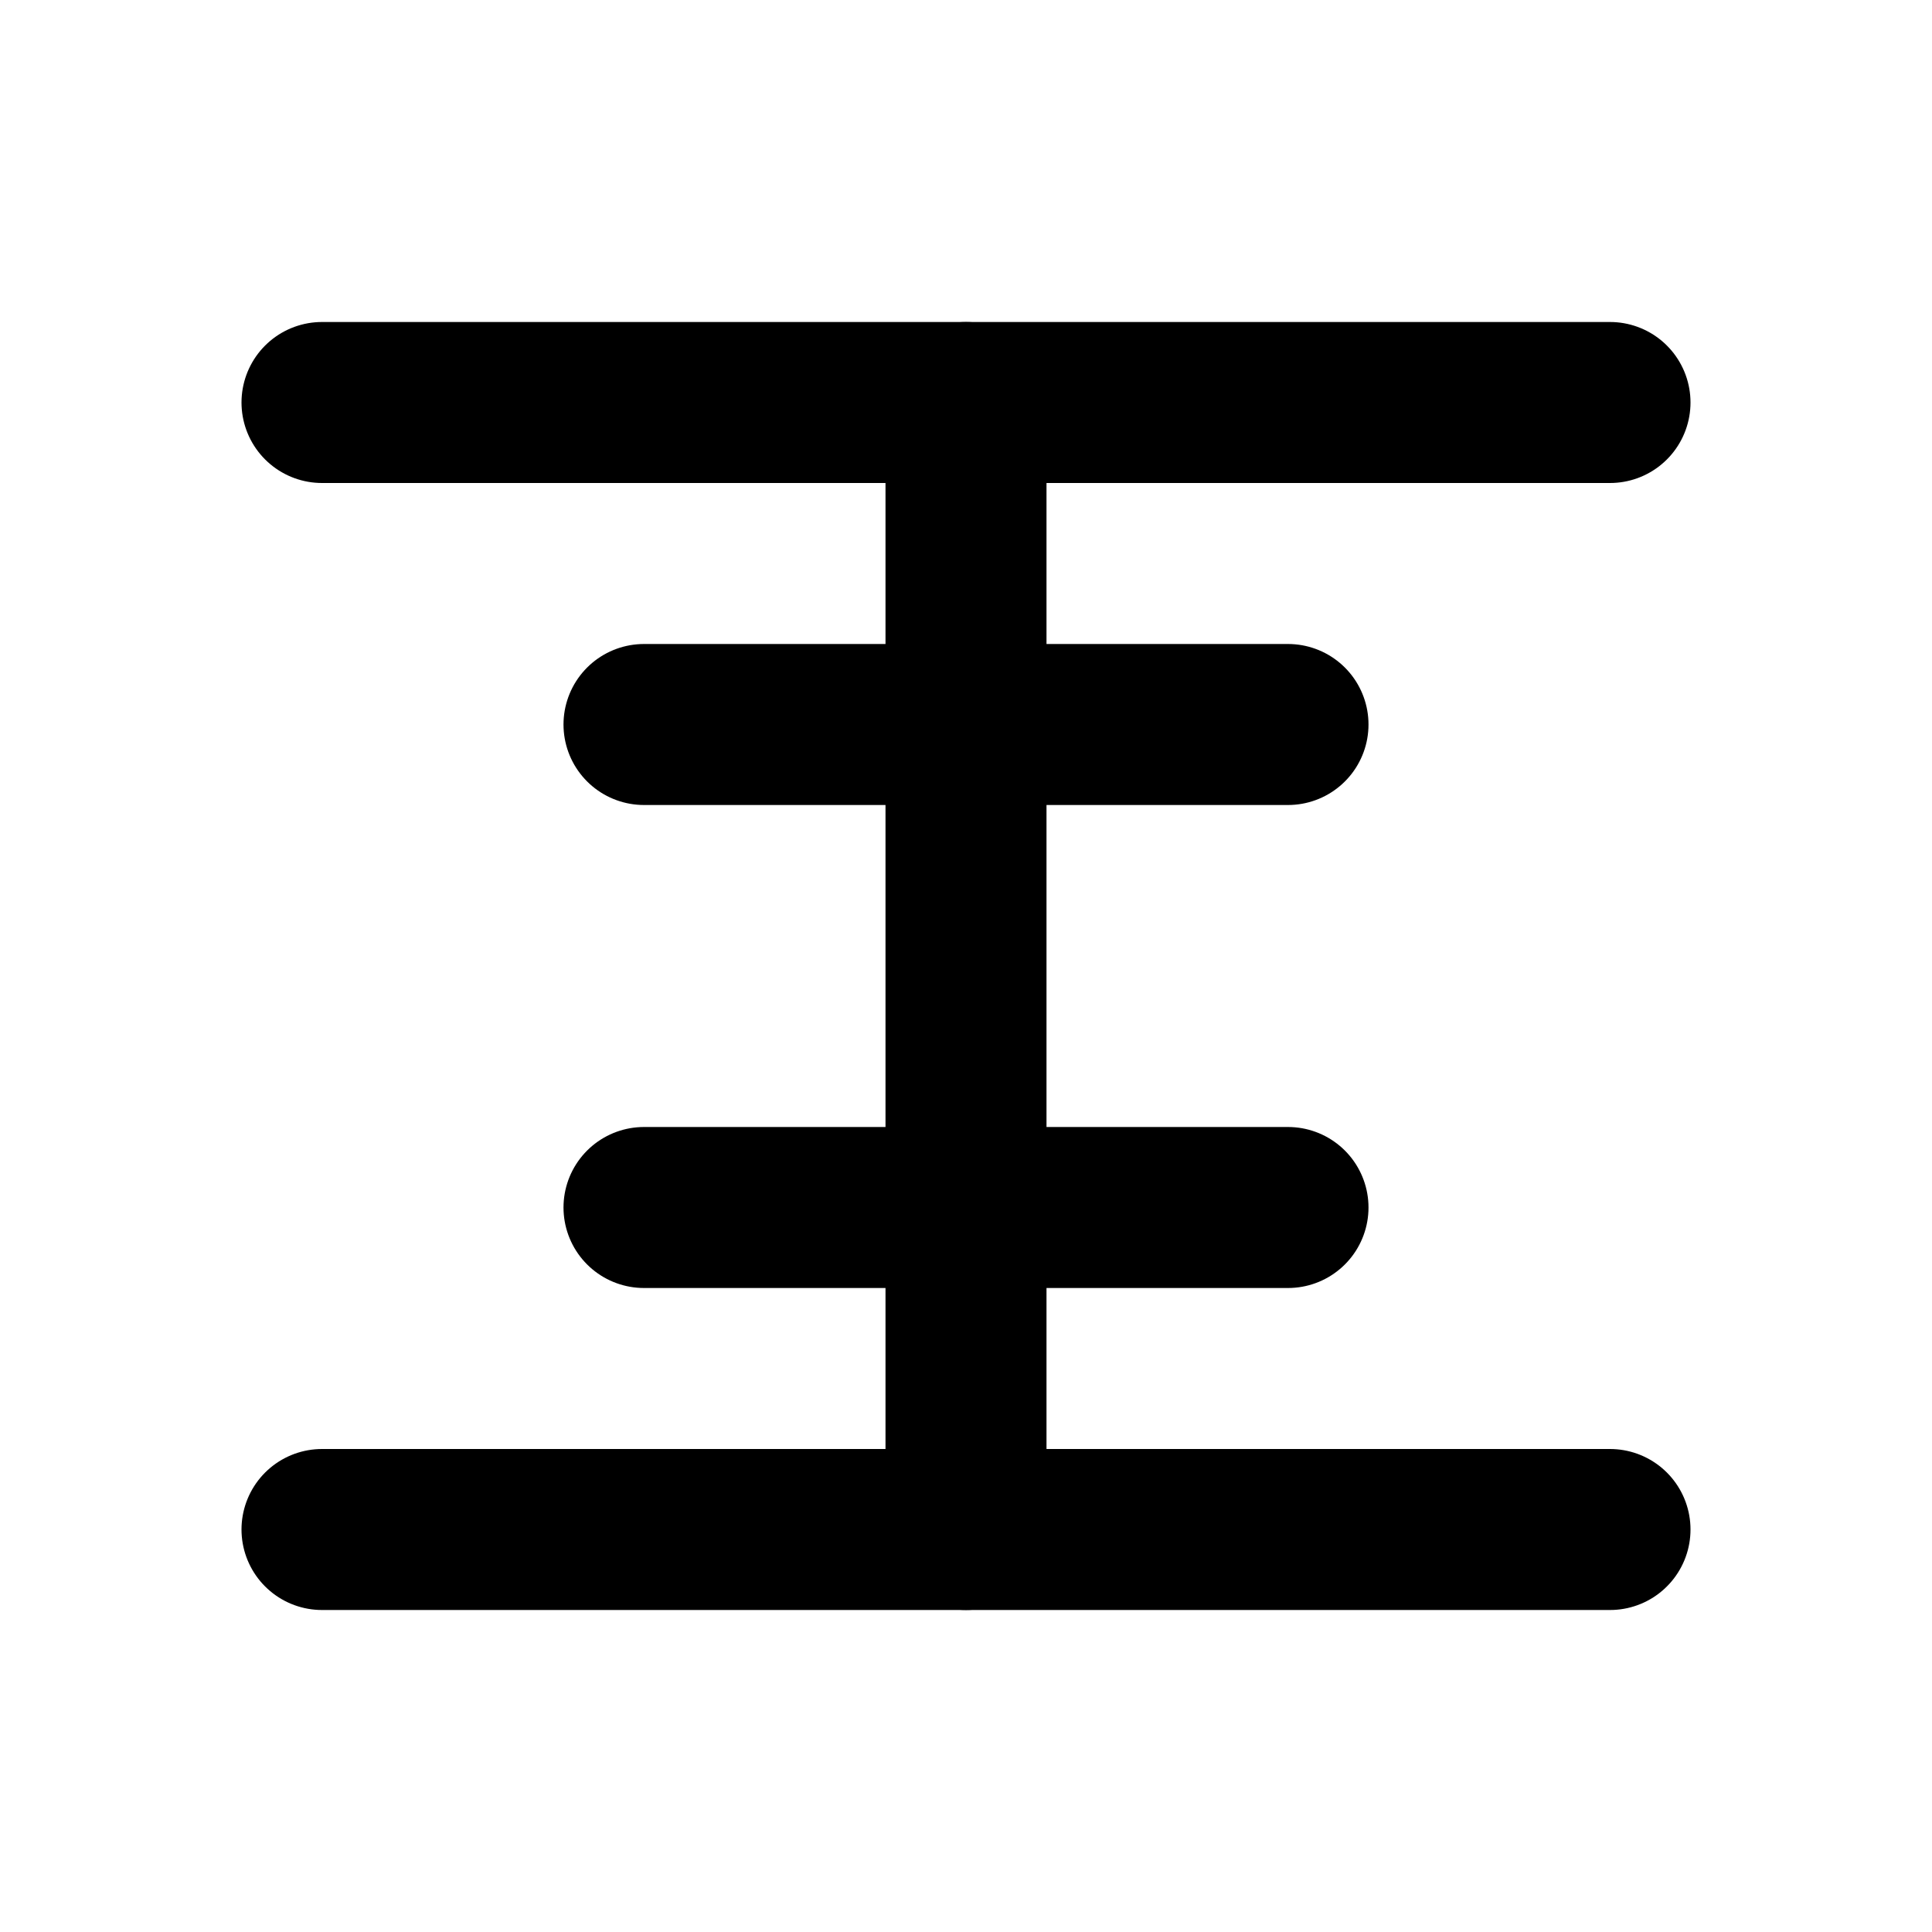 <svg xmlns="http://www.w3.org/2000/svg" width="24" height="24" viewBox="0 0 24 24" fill="none" stroke="currentColor" stroke-width="2" stroke-linecap="round" stroke-linejoin="round">
  <path d="M4 19h16"/>
  <path d="M4 5h16"/>
  <path d="M12 5v14"/>
  <path d="M8 9h8"/>
  <path d="M8 15h8"/>
</svg>
